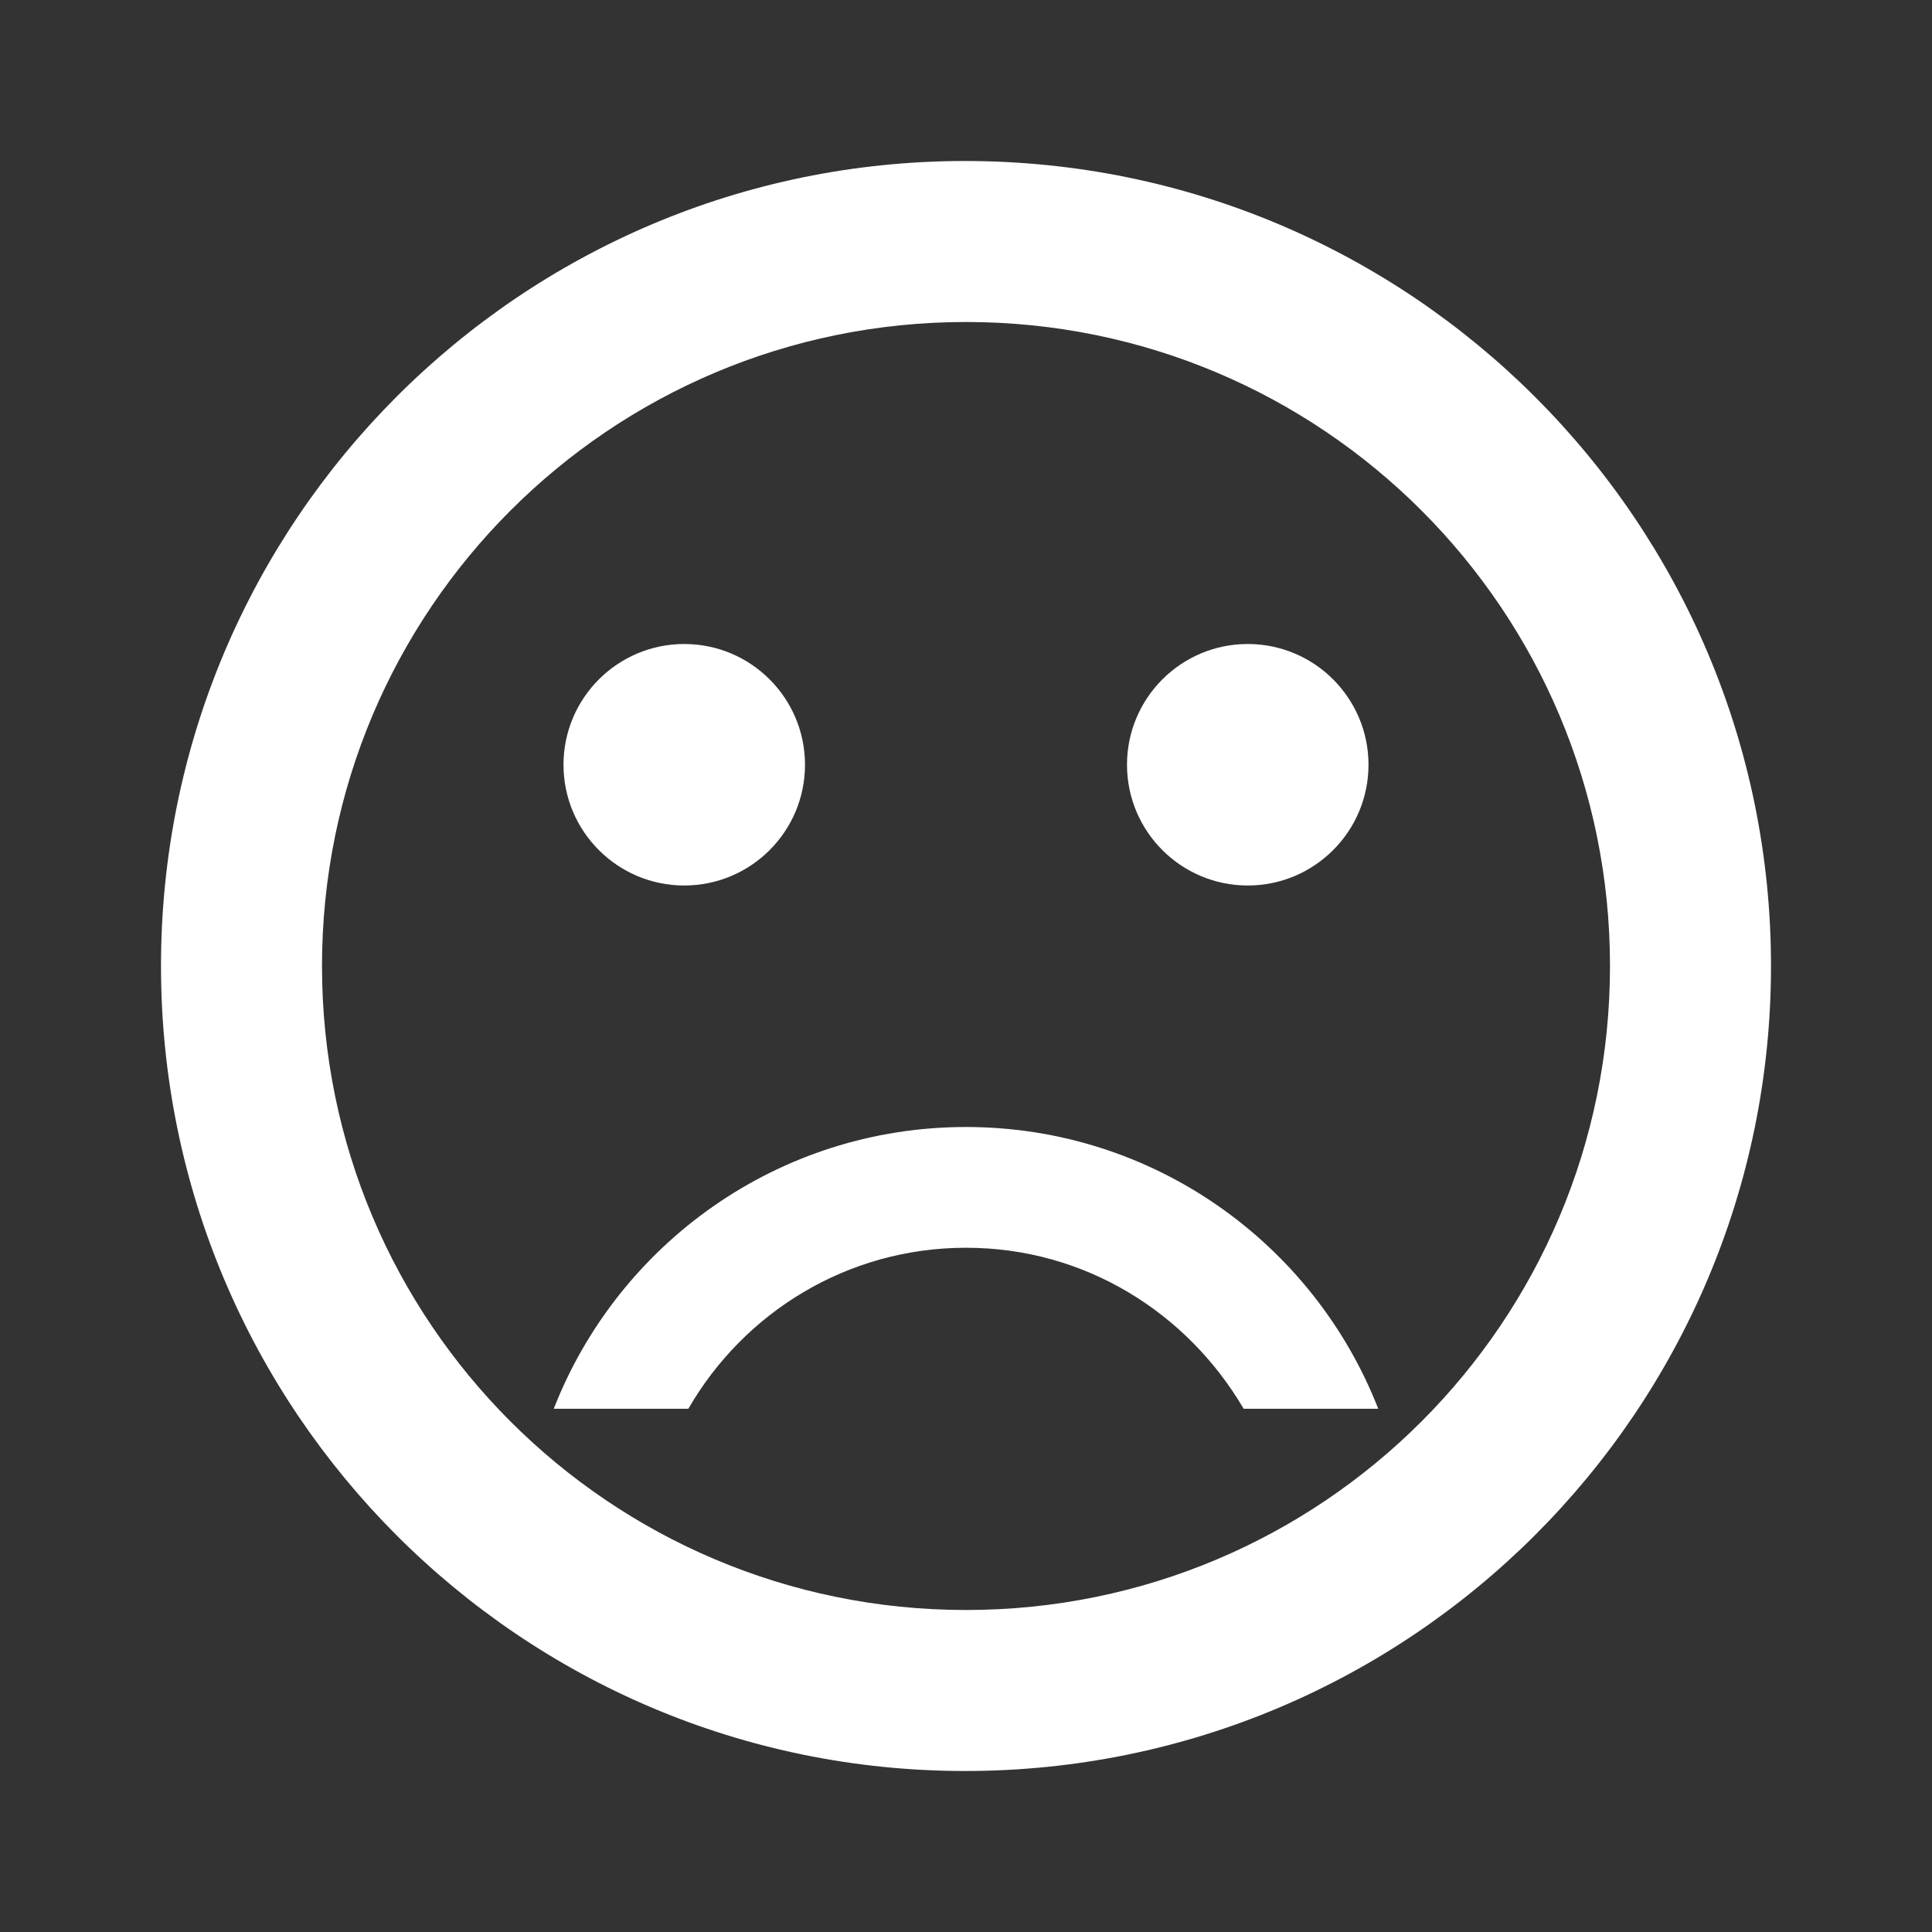 
<svg xmlns="http://www.w3.org/2000/svg" xmlns:xlink="http://www.w3.org/1999/xlink" width="24" height="24" viewBox="0 0 24 24">
<rect x="0" y="0" width="24" height="24" fill="#333333" stroke="none"/>
<path fill-rule="nonzero" fill="rgb(100%, 100%, 100%)" fill-opacity="1" d="M 17 9.5 C 17 10.328 16.328 11 15.5 11 C 14.672 11 14 10.328 14 9.5 C 14 8.672 14.672 8 15.5 8 C 16.328 8 17 8.672 17 9.5 Z M 17 9.5 "/>
<path fill-rule="nonzero" fill="rgb(100%, 100%, 100%)" fill-opacity="1" d="M 10 9.5 C 10 10.328 9.328 11 8.5 11 C 7.672 11 7 10.328 7 9.5 C 7 8.672 7.672 8 8.5 8 C 9.328 8 10 8.672 10 9.5 Z M 10 9.5 "/>
<path fill-rule="nonzero" fill="rgb(100%, 100%, 100%)" fill-opacity="1" d="M 12 14 C 9.672 14 7.68 15.449 6.879 17.5 L 8.551 17.5 C 9.238 16.309 10.52 15.5 12 15.5 C 13.48 15.5 14.75 16.309 15.449 17.5 L 17.121 17.5 C 16.32 15.449 14.328 14 12 14 Z M 11.988 2 C 6.469 2 2 6.48 2 12 C 2 17.52 6.469 22 11.988 22 C 17.52 22 22 17.52 22 12 C 22 6.48 17.52 2 11.988 2 Z M 12 20 C 7.578 20 4 16.422 4 12 C 4 7.578 7.578 4 12 4 C 16.422 4 20 7.578 20 12 C 20 16.422 16.422 20 12 20 Z M 12 20 "/>
</svg>
